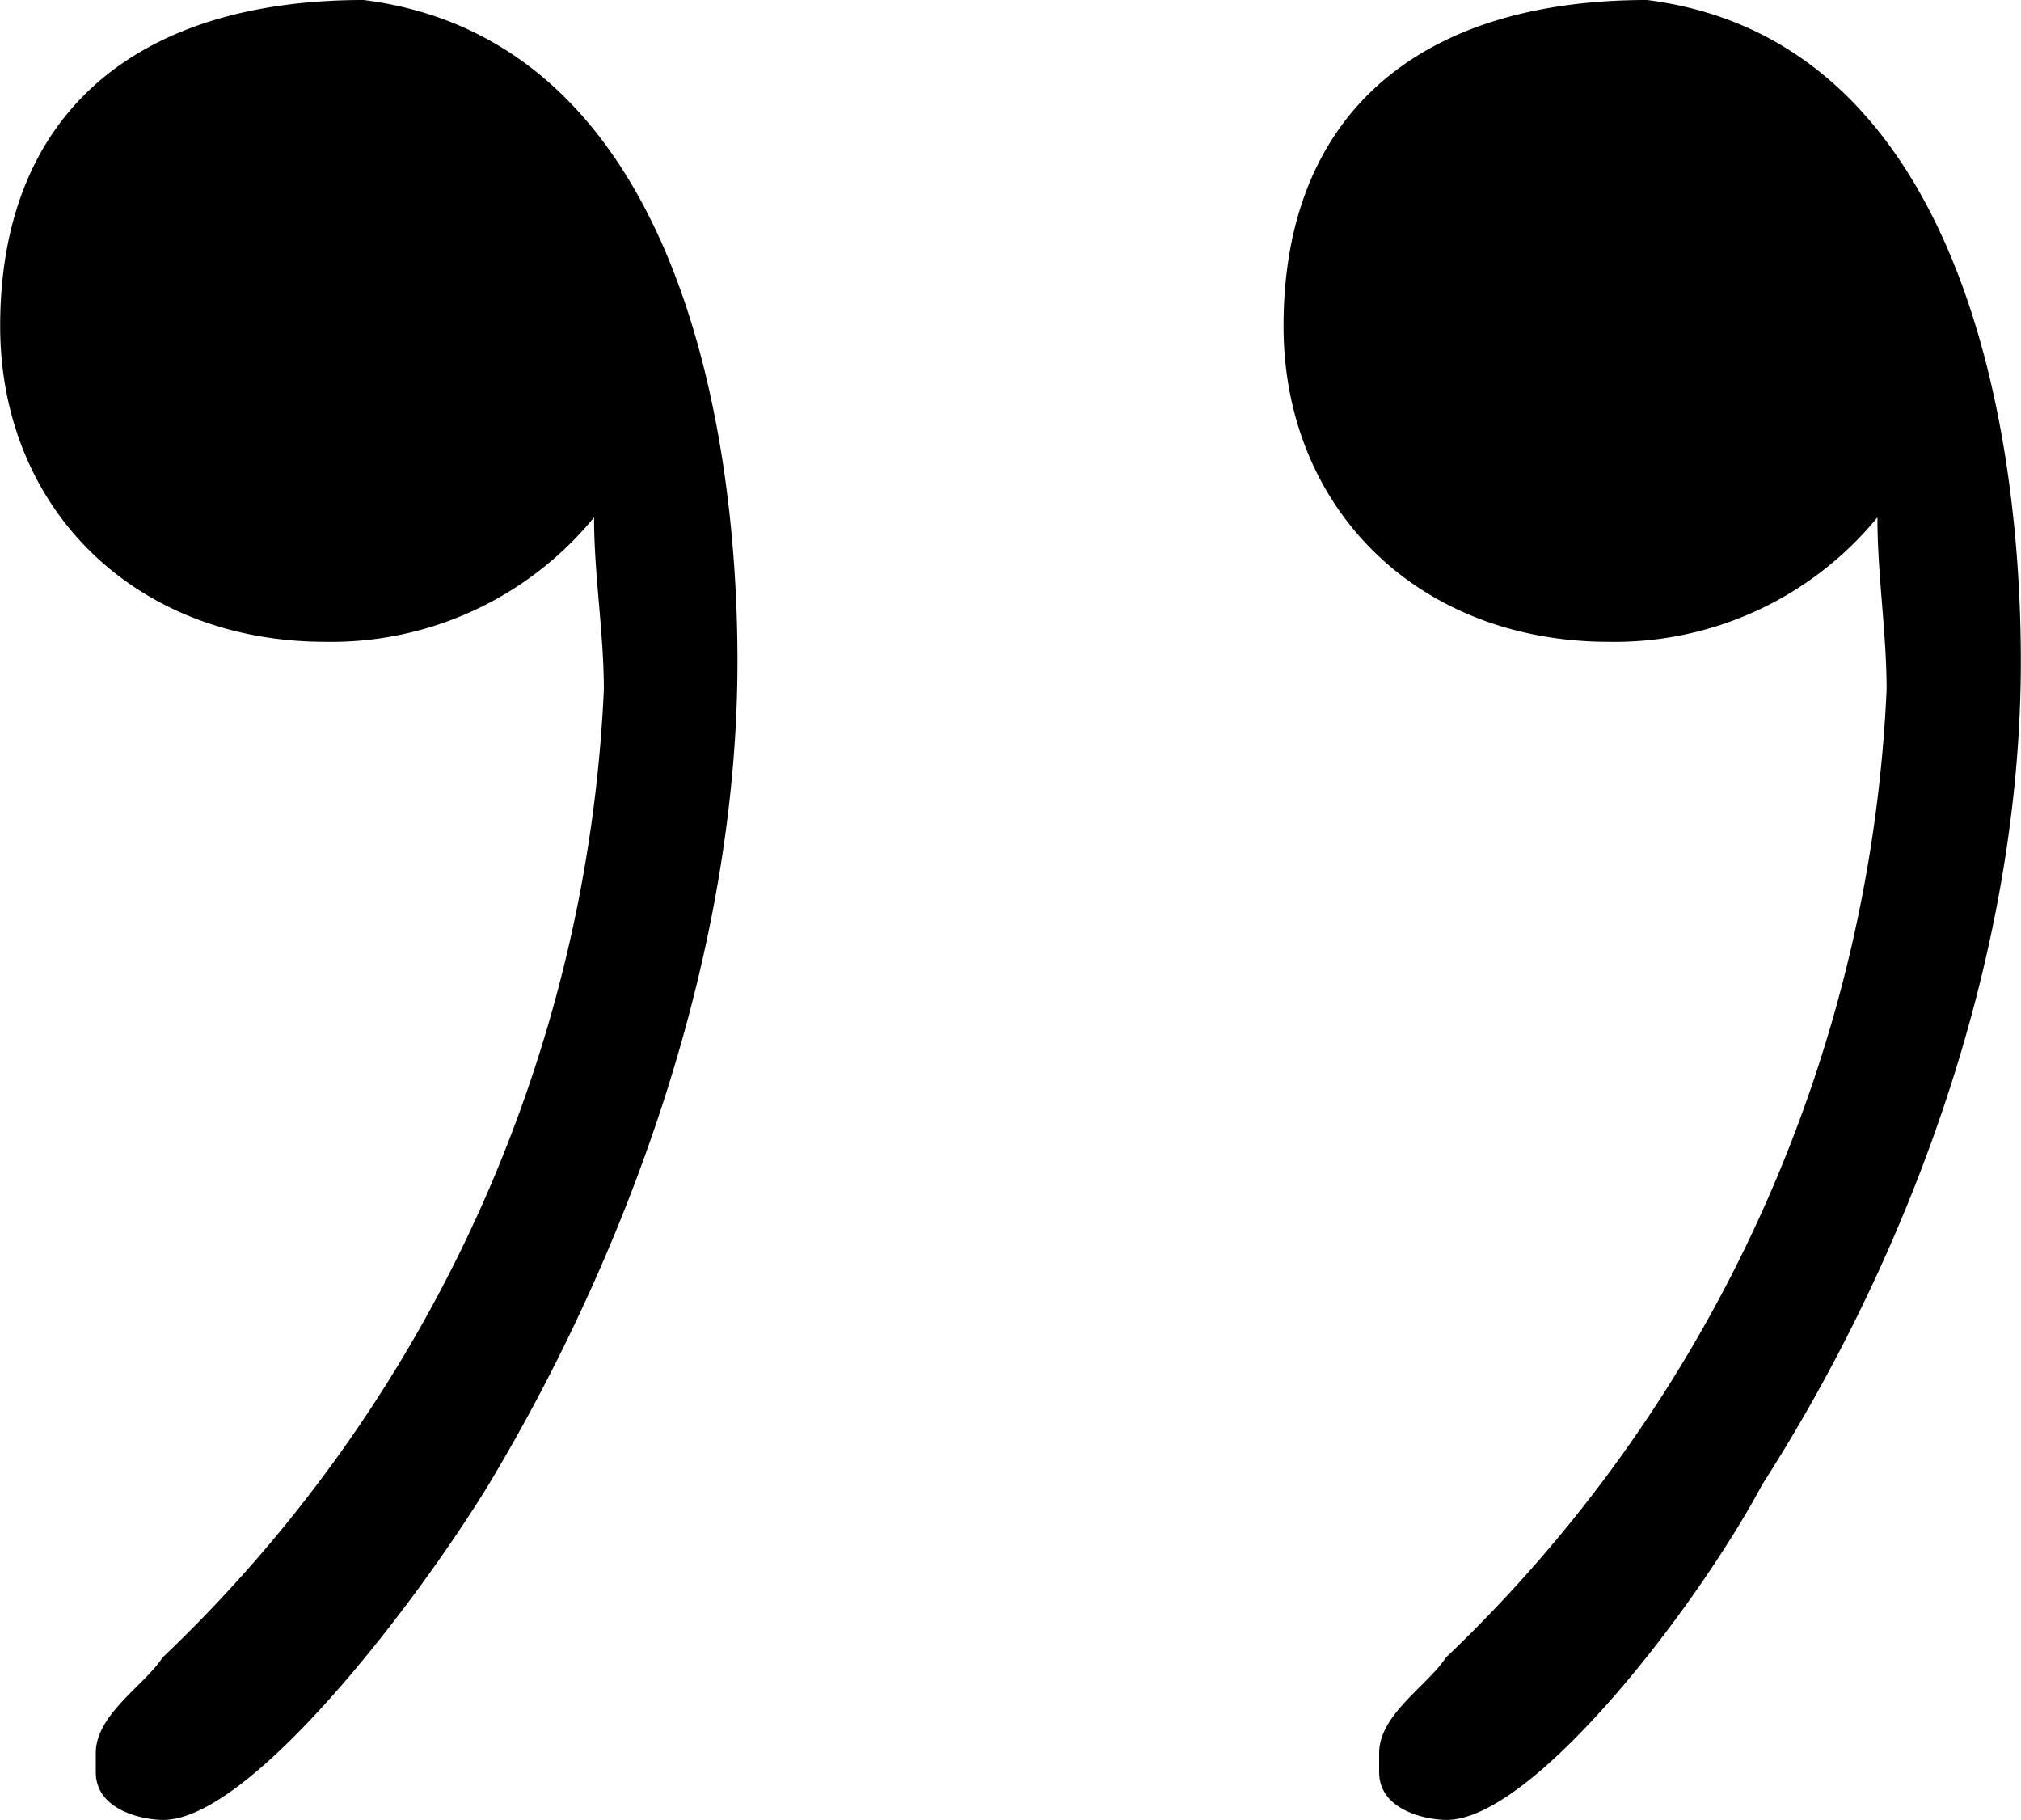 <svg xmlns="http://www.w3.org/2000/svg" xmlns:xlink="http://www.w3.org/1999/xlink" width="4.396" height="3.958" viewBox="0 0 3.297 2.969"><svg overflow="visible" x="148.712" y="134.765" transform="translate(-148.79 -133.702)"><path style="stroke:none" d="M1.047-.219c0 .094.016.188.016.281a2.324 2.324 0 0 1-.72 1.579c-.03.046-.109.093-.109.156v.031c0 .063.078.078.11.078.14 0 .406-.343.531-.547.234-.39.406-.875.406-1.343 0-.407-.11-1.016-.61-1.079-.374 0-.593.188-.593.532 0 .297.219.515.531.515a.554.554 0 0 0 .438-.203zm2.094 0c0 .094.015.188.015.281a2.324 2.324 0 0 1-.719 1.579c-.03.046-.109.093-.109.156v.031c0 .063.078.078.11.078.14 0 .406-.343.515-.547.25-.39.422-.875.422-1.343 0-.407-.11-1.016-.61-1.079-.374 0-.593.188-.593.532 0 .297.219.515.531.515a.554.554 0 0 0 .438-.203zm0 0"/></svg></svg>